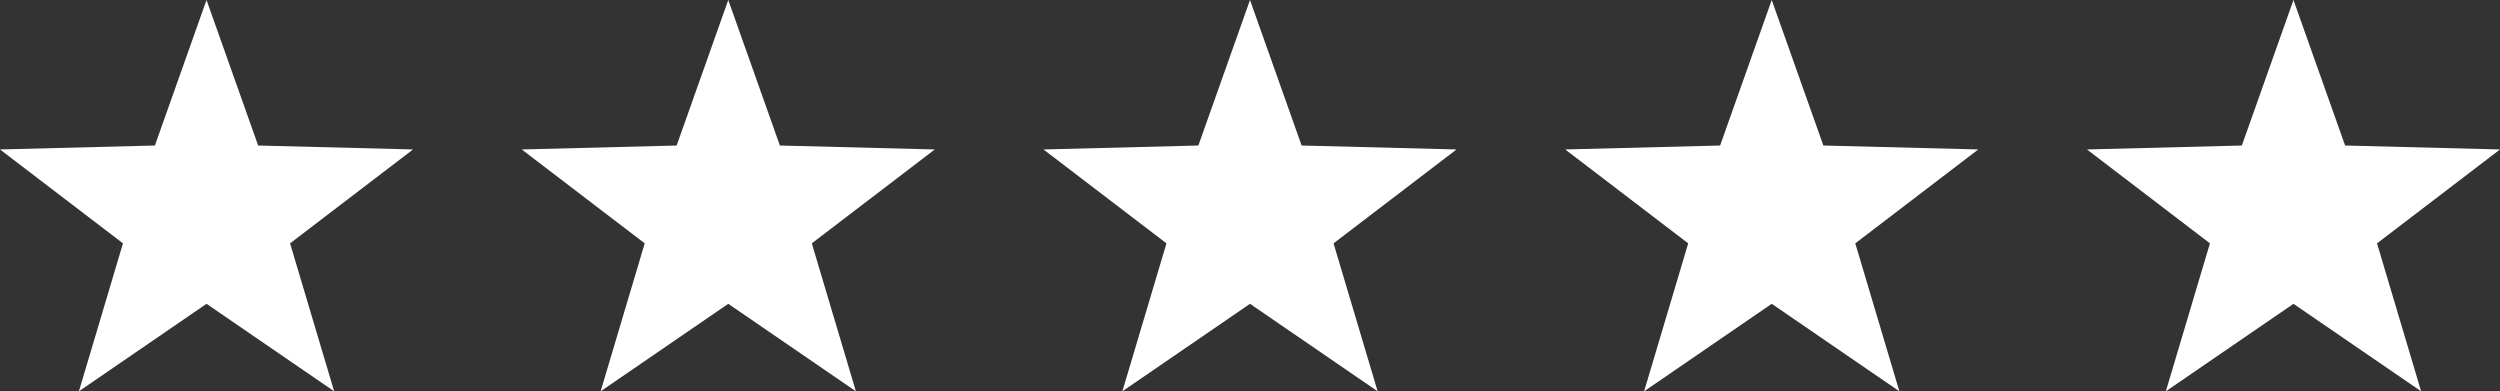 <svg xmlns="http://www.w3.org/2000/svg" width="115" height="18" viewBox="0 0 115 18">
  <rect x="0" y="0" width="115" height="18" fill="#333333" stroke="none"/>
  <g id="Group_118" data-name="Group 118" transform="translate(-13721 309)">
    <path id="Polygon_16" data-name="Polygon 16" d="M9.5,0l2.375,6.694L19,6.875l-5.657,4.319L15.371,18,9.5,13.975,3.629,18l2.028-6.806L0,6.875l7.125-.181Z" transform="translate(13721 -309)" fill="#fff"/>
    <path id="Polygon_17" data-name="Polygon 17" d="M9.5,0l2.375,6.694L19,6.875l-5.657,4.319L15.371,18,9.5,13.975,3.629,18l2.028-6.806L0,6.875l7.125-.181Z" transform="translate(13745 -309)" fill="#fff"/>
    <path id="Polygon_18" data-name="Polygon 18" d="M9.5,0l2.375,6.694L19,6.875l-5.657,4.319L15.371,18,9.5,13.975,3.629,18l2.028-6.806L0,6.875l7.125-.181Z" transform="translate(13769 -309)" fill="#fff"/>
    <path id="Polygon_19" data-name="Polygon 19" d="M9.5,0l2.375,6.694L19,6.875l-5.657,4.319L15.371,18,9.5,13.975,3.629,18l2.028-6.806L0,6.875l7.125-.181Z" transform="translate(13793 -309)" fill="#fff"/>
    <path id="Polygon_20" data-name="Polygon 20" d="M9.5,0l2.375,6.694L19,6.875l-5.657,4.319L15.371,18,9.5,13.975,3.629,18l2.028-6.806L0,6.875l7.125-.181Z" transform="translate(13817 -309)" fill="#fff"/>
  </g>
</svg>
